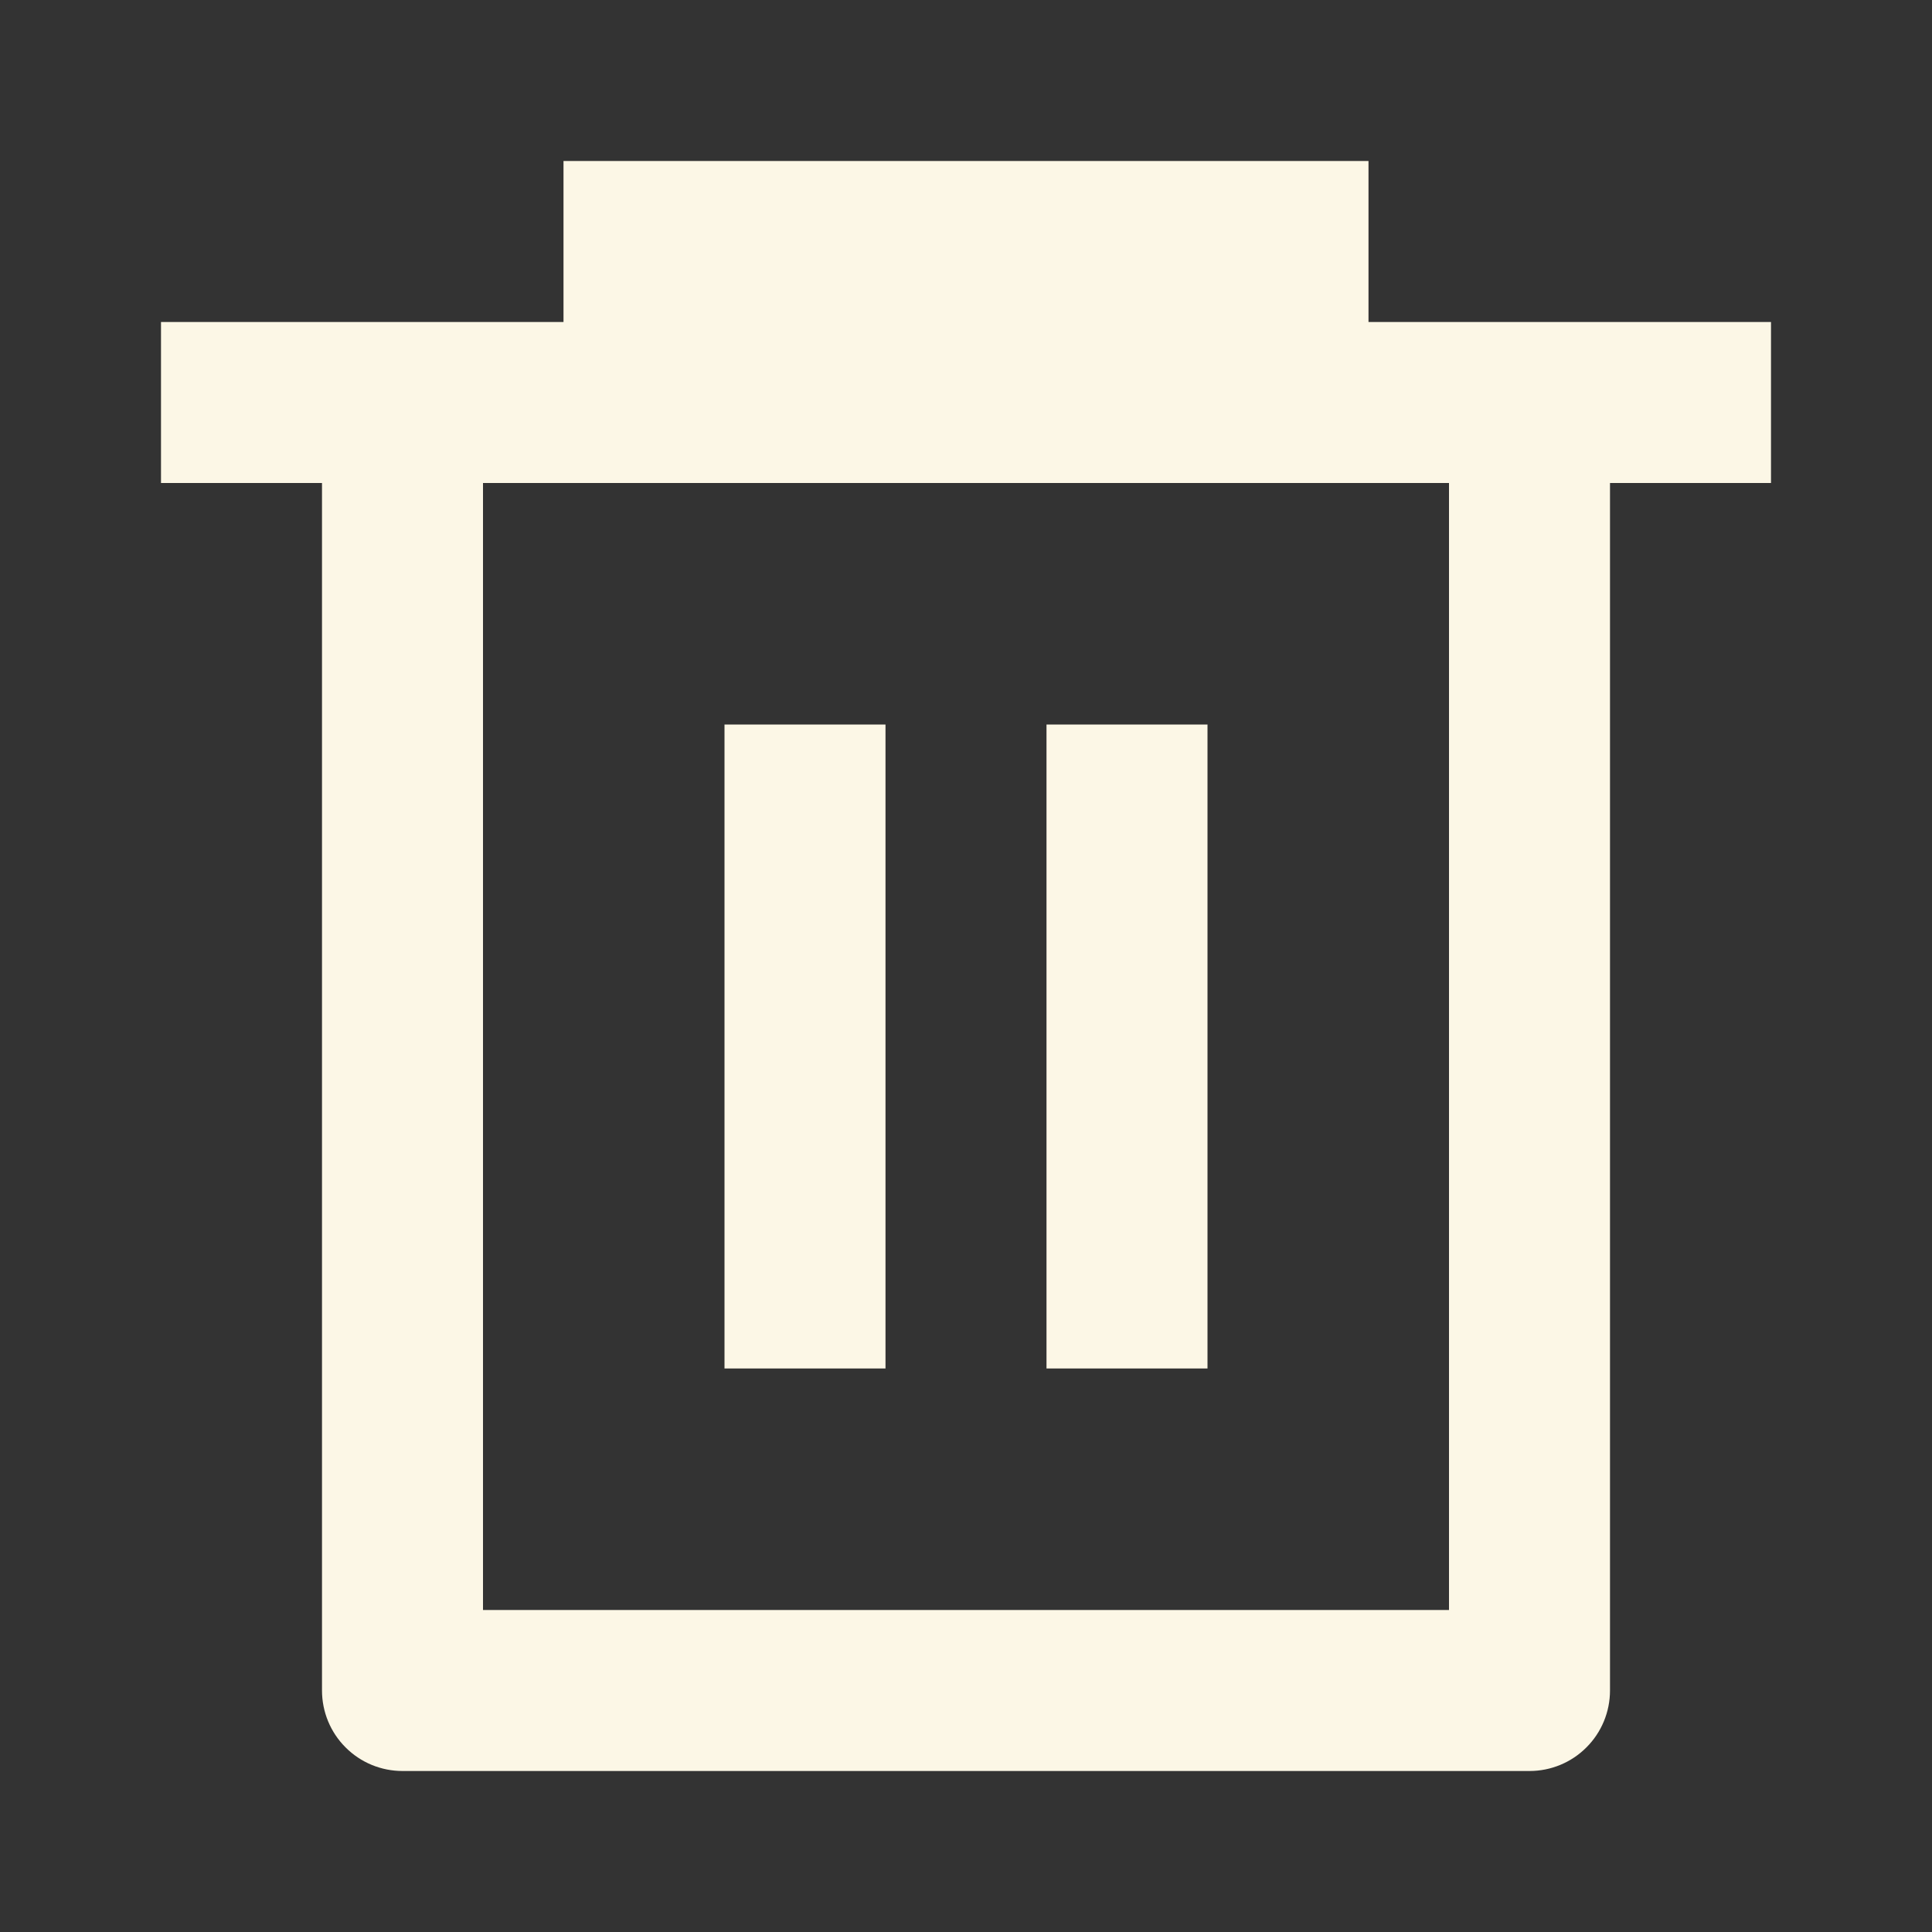 <svg width="24" height="24" viewBox="0 0 24 24" fill="none" xmlns="http://www.w3.org/2000/svg">
<rect x="0" y="0" width="24" height="24" fill="#333333" stroke="none"/>
<g id="System-Line/delete-bin-6-line" clip-path="url(#clip0_2720_971)">
<g id="Group">
<path id="Vector" d="M7 4V2H17V4H22V6H20V21C20 21.265 19.895 21.52 19.707 21.707C19.52 21.895 19.265 22 19 22H5C4.735 22 4.48 21.895 4.293 21.707C4.105 21.52 4 21.265 4 21V6H2V4H7ZM6 6V20H18V6H6ZM9 9H11V17H9V9ZM13 9H15V17H13V9Z" fill="#FCF7E6"/>
</g>
</g>
<defs>
<clipPath id="clip0_2720_971">
<rect width="24" height="24" fill="white"/>
</clipPath>
</defs>
</svg>
